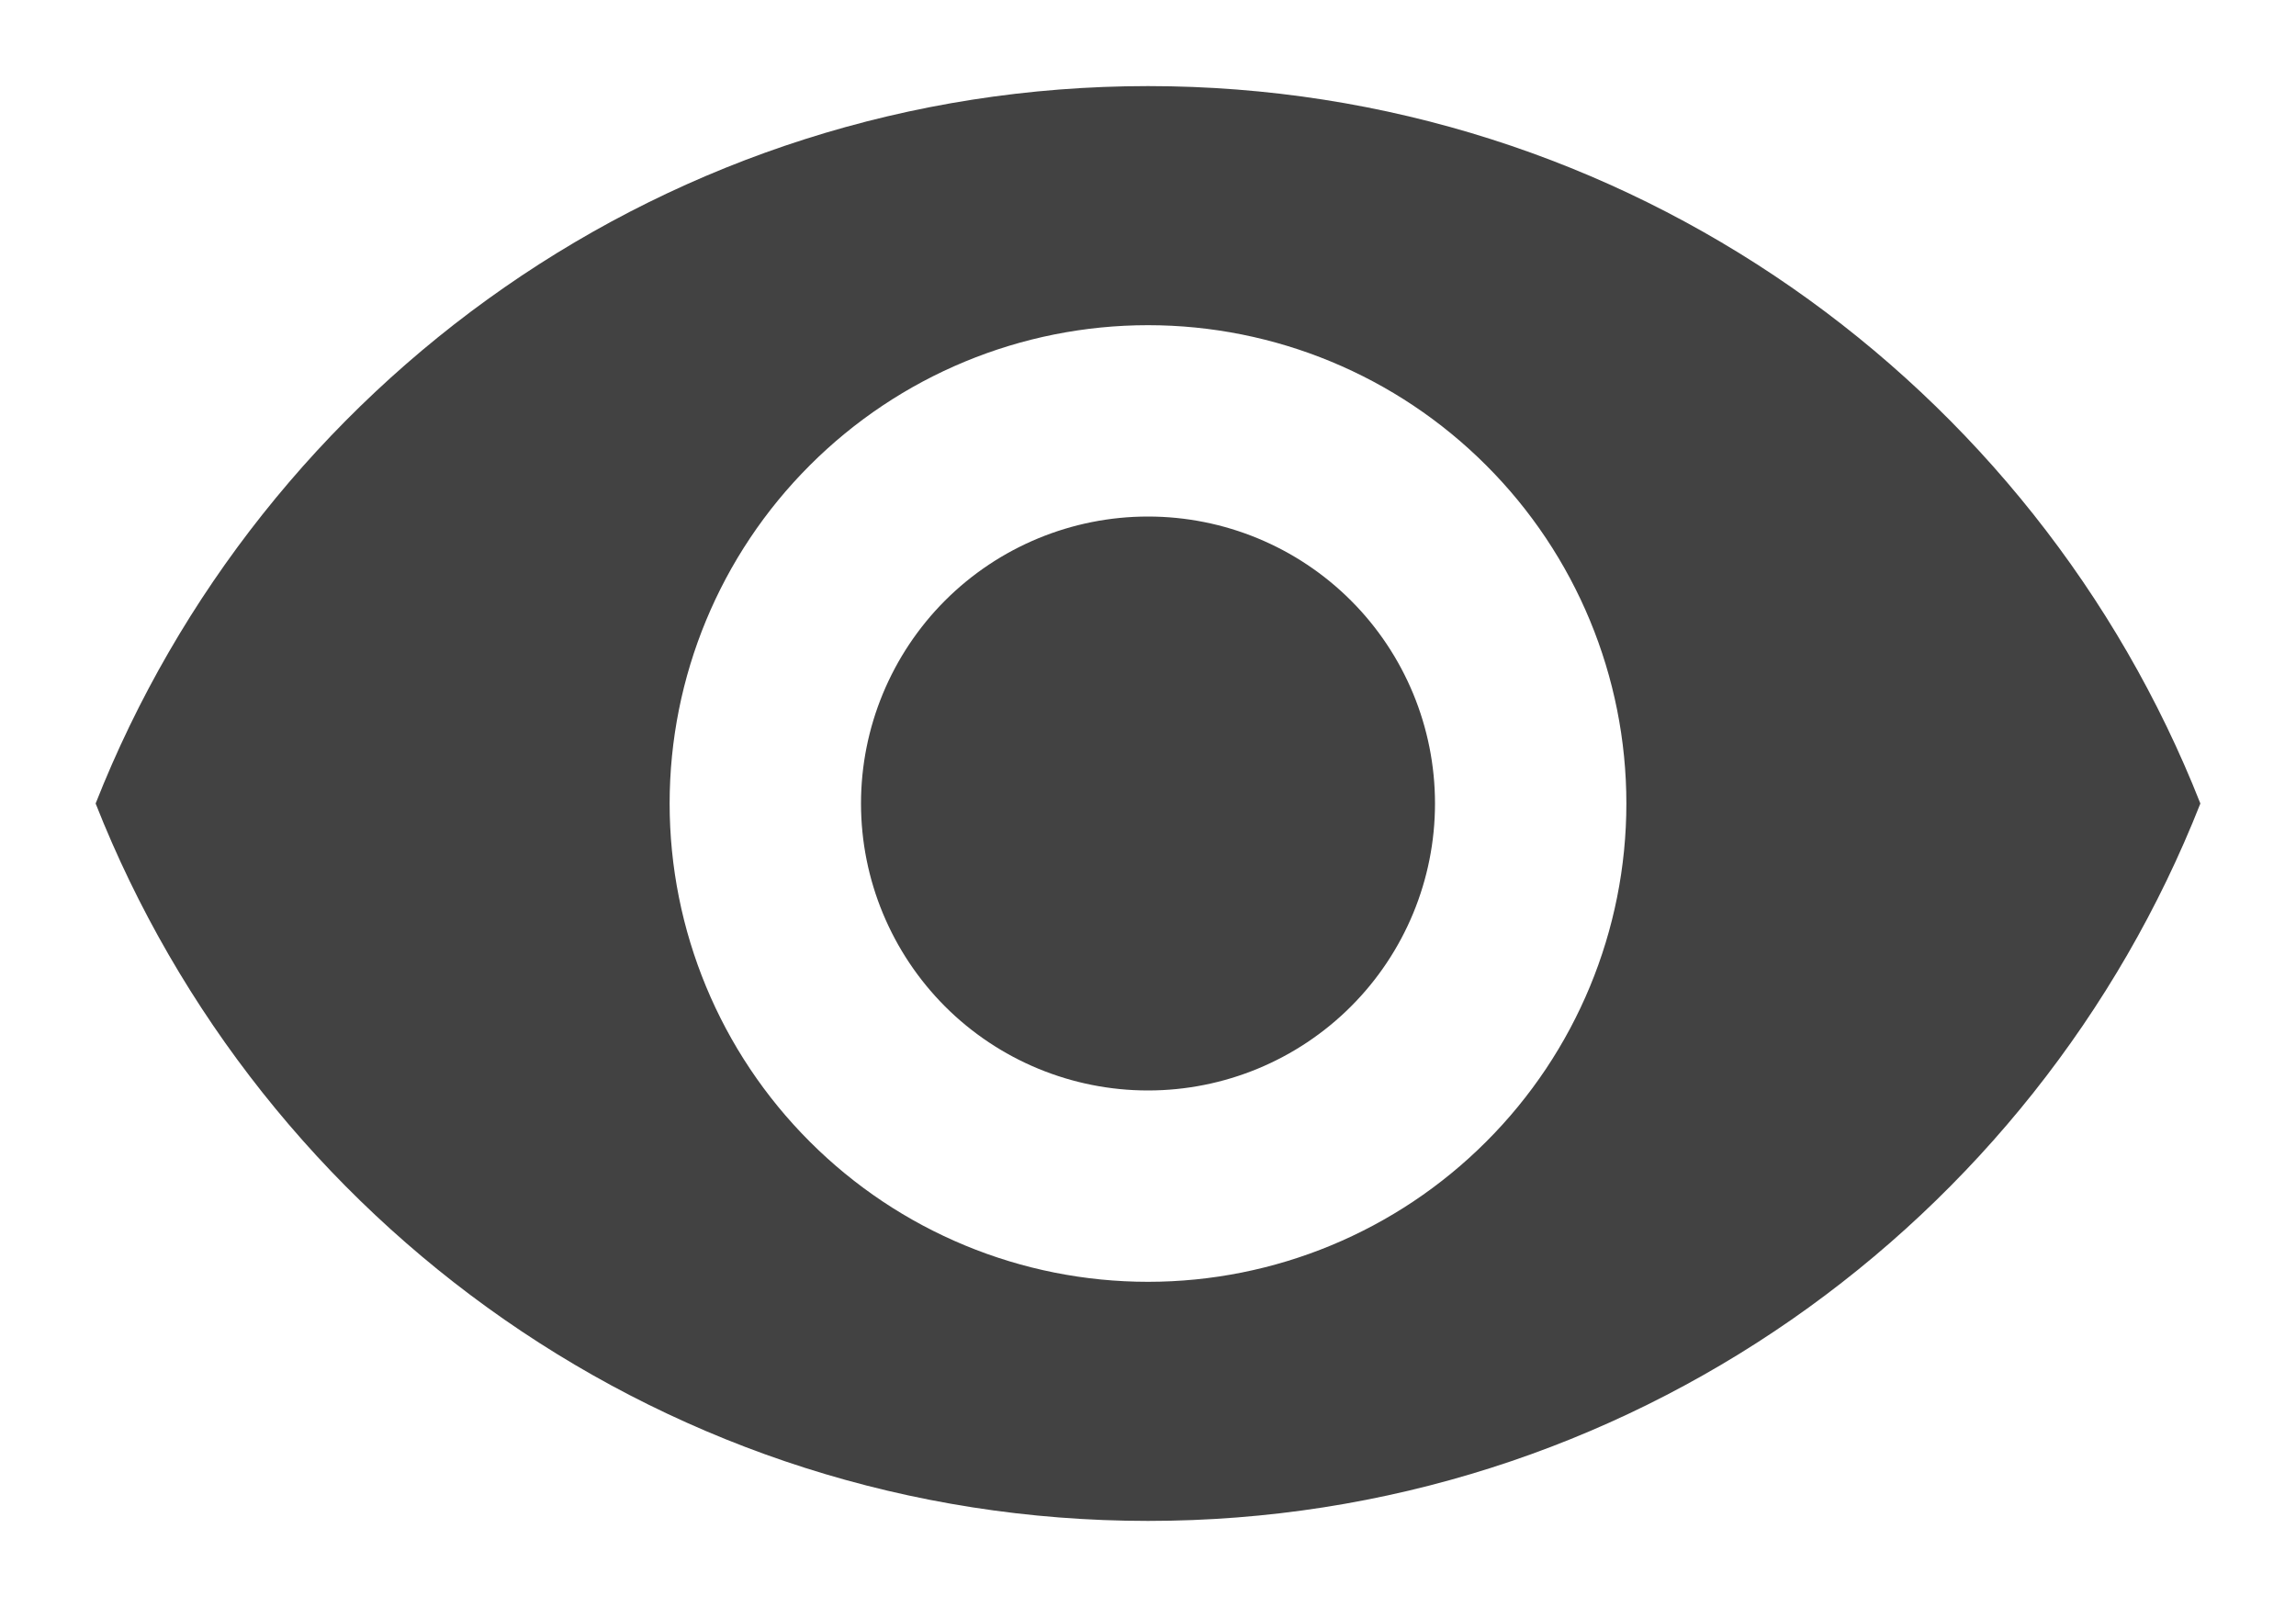 <svg width="20" height="14" viewBox="0 0 20 14" fill="none" xmlns="http://www.w3.org/2000/svg">
<path d="M10 4.5C9.337 4.5 8.701 4.763 8.232 5.232C7.764 5.701 7.5 6.337 7.5 7C7.5 7.663 7.764 8.299 8.232 8.768C8.701 9.237 9.337 9.5 10 9.5C10.663 9.5 11.299 9.237 11.768 8.768C12.237 8.299 12.5 7.663 12.5 7C12.5 6.337 12.237 5.701 11.768 5.232C11.299 4.763 10.663 4.5 10 4.5ZM10 11.167C8.895 11.167 7.835 10.728 7.054 9.946C6.272 9.165 5.833 8.105 5.833 7C5.833 5.895 6.272 4.835 7.054 4.054C7.835 3.272 8.895 2.833 10 2.833C11.105 2.833 12.165 3.272 12.946 4.054C13.728 4.835 14.167 5.895 14.167 7C14.167 8.105 13.728 9.165 12.946 9.946C12.165 10.728 11.105 11.167 10 11.167ZM10 0.75C5.833 0.75 2.275 3.342 0.833 7C2.275 10.658 5.833 13.25 10 13.25C14.167 13.25 17.725 10.658 19.167 7C17.725 3.342 14.167 0.75 10 0.75Z" fill="#424242"/>
</svg>
